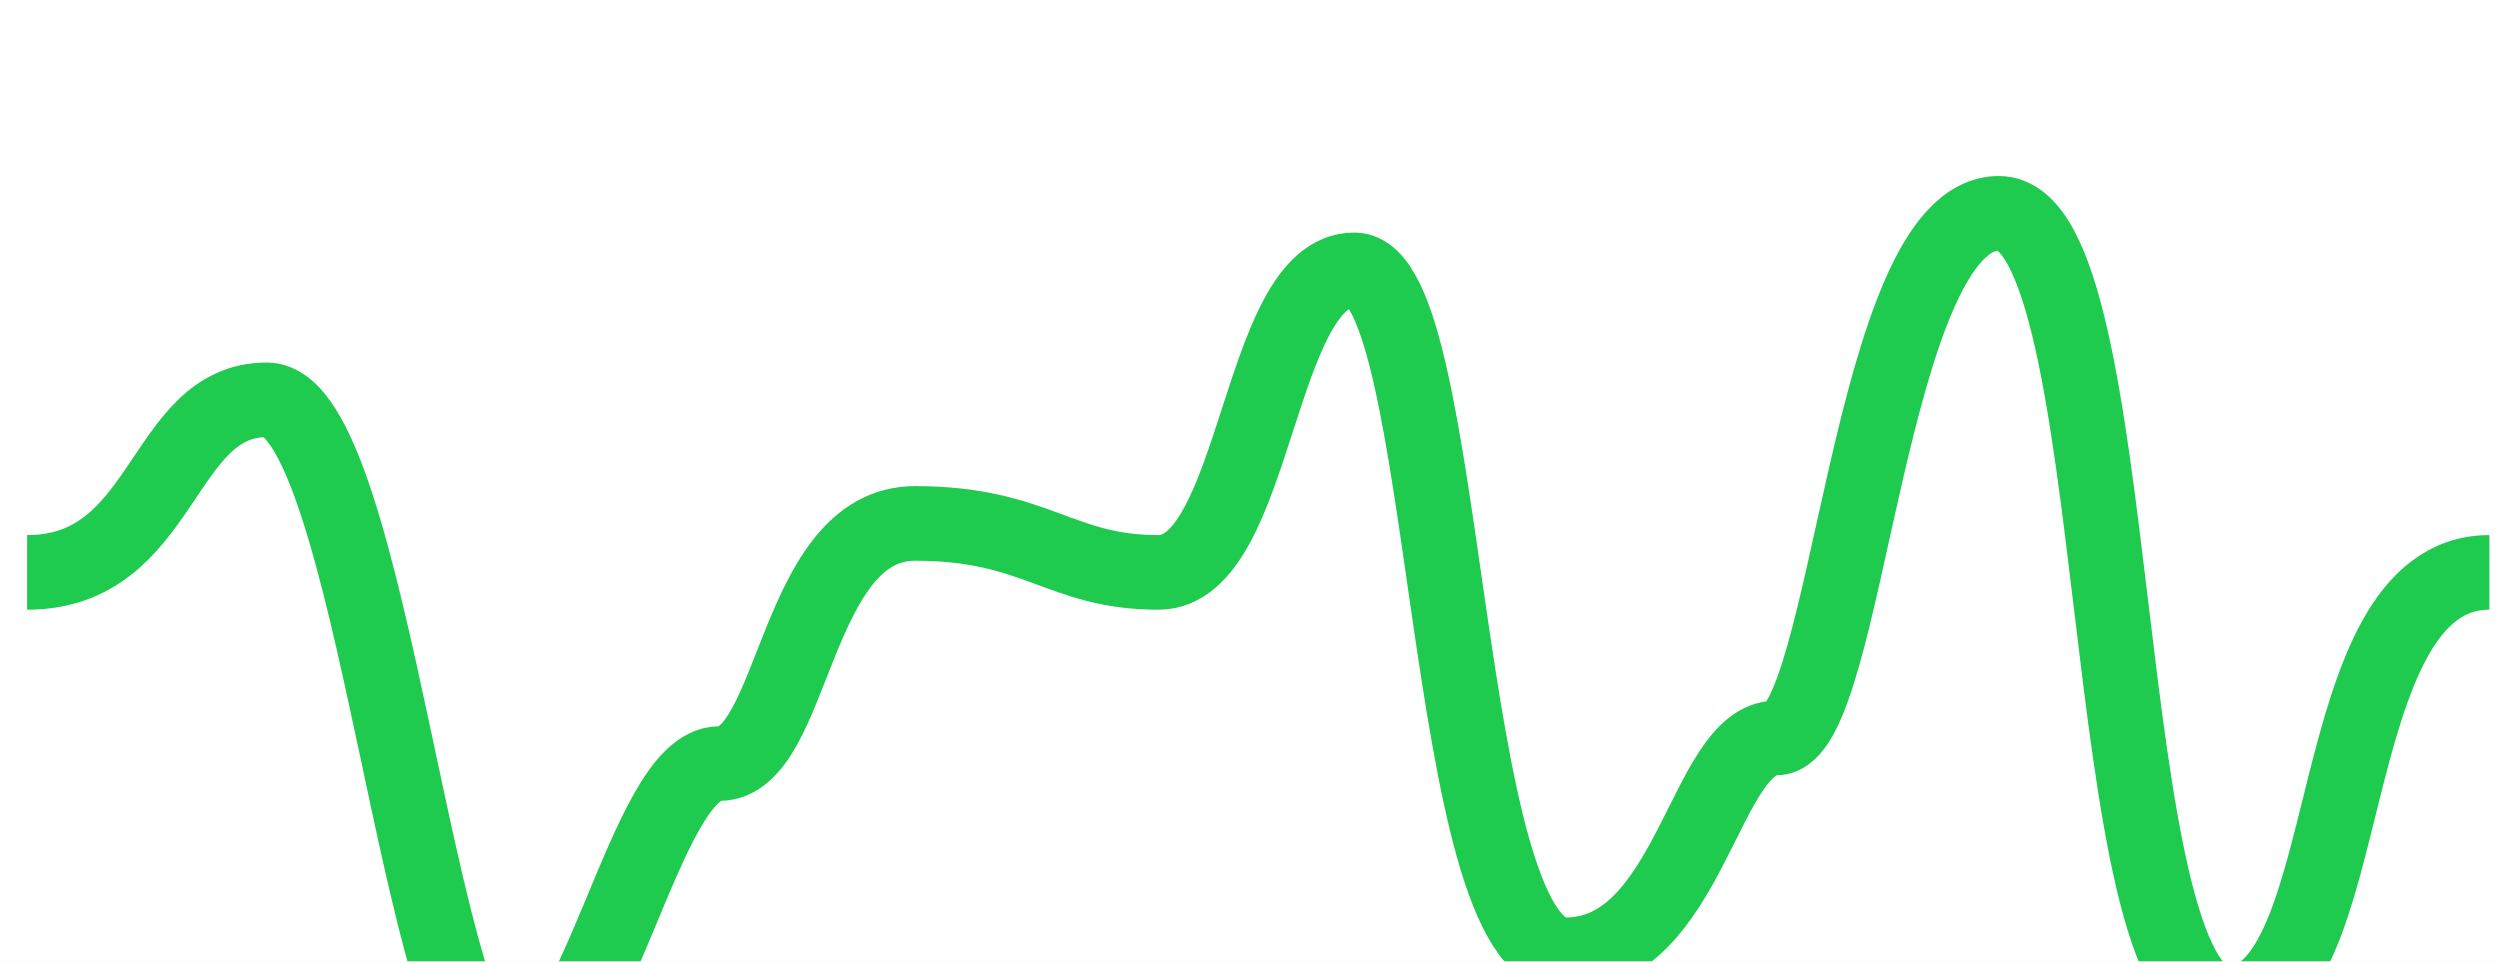 <svg width="78" height="30" viewBox="0 0 78 30" fill="none" xmlns="http://www.w3.org/2000/svg">
<rect width="78" height="30" fill="#F5F5F5"/>
<path d="M-1558 -2322C-1558 -2323.1 -1557.1 -2324 -1556 -2324H2672C2673.1 -2324 2674 -2323.1 2674 -2322V2135C2674 2136.1 2673.1 2137 2672 2137H-1556C-1557.1 2137 -1558 2136.1 -1558 2135V-2322Z" fill="white"/>
<path d="M-1556 -2323H2672V-2325H-1556V-2323ZM2673 -2322V2135H2675V-2322H2673ZM2672 2136H-1556V2138H2672V2136ZM-1557 2135V-2322H-1559V2135H-1557ZM-1556 2136C-1556.55 2136 -1557 2135.55 -1557 2135H-1559C-1559 2136.66 -1557.66 2138 -1556 2138V2136ZM2673 2135C2673 2135.55 2672.55 2136 2672 2136V2138C2673.66 2138 2675 2136.66 2675 2135H2673ZM2672 -2323C2672.55 -2323 2673 -2322.55 2673 -2322H2675C2675 -2323.66 2673.66 -2325 2672 -2325V-2323ZM-1556 -2325C-1557.66 -2325 -1559 -2323.66 -1559 -2322H-1557C-1557 -2322.55 -1556.55 -2323 -1556 -2323V-2325Z" fill="black" fill-opacity="0.1"/>
<rect width="430" height="3318" transform="translate(-282 -1866)" fill="#F5F5F5"/>
<g filter="url(#filter0_d_0_1)">
<rect x="-248" y="-179" width="362" height="242.109" rx="9.312" fill="white" shape-rendering="crispEdges"/>
<rect x="-247.418" y="-178.418" width="360.836" height="240.945" rx="8.73" stroke="black" stroke-opacity="0.1" stroke-width="1.164" shape-rendering="crispEdges"/>
<path d="M0.846 13.203C5.176 13.203 4.998 7.819 8.32 7.819C11.643 7.819 13.066 28.771 15.854 28.771C18.643 28.771 20.066 19.168 22.439 19.168C24.812 19.168 24.753 11.675 28.549 11.675C32.346 11.675 33.058 13.203 36.143 13.203C39.228 13.203 39.228 3.764 42.253 3.764C45.279 3.764 44.923 25.134 48.838 25.134C52.753 25.134 53.169 18.368 55.423 18.368C57.677 18.368 58.27 2 62.364 2C66.457 2 65.27 26.662 69.482 26.662C73.694 26.662 72.27 13.203 77.669 13.203" stroke="#1FCB4F" stroke-width="2.328"/>
</g>
<defs>
<filter id="filter0_d_0_1" x="-252.656" y="-179" width="371.312" height="251.421" filterUnits="userSpaceOnUse" color-interpolation-filters="sRGB">
<feFlood flood-opacity="0" result="BackgroundImageFix"/>
<feColorMatrix in="SourceAlpha" type="matrix" values="0 0 0 0 0 0 0 0 0 0 0 0 0 0 0 0 0 0 127 0" result="hardAlpha"/>
<feOffset dy="4.656"/>
<feGaussianBlur stdDeviation="2.328"/>
<feComposite in2="hardAlpha" operator="out"/>
<feColorMatrix type="matrix" values="0 0 0 0 0 0 0 0 0 0 0 0 0 0 0 0 0 0 0.25 0"/>
<feBlend mode="normal" in2="BackgroundImageFix" result="effect1_dropShadow_0_1"/>
<feBlend mode="normal" in="SourceGraphic" in2="effect1_dropShadow_0_1" result="shape"/>
</filter>
</defs>
</svg>
